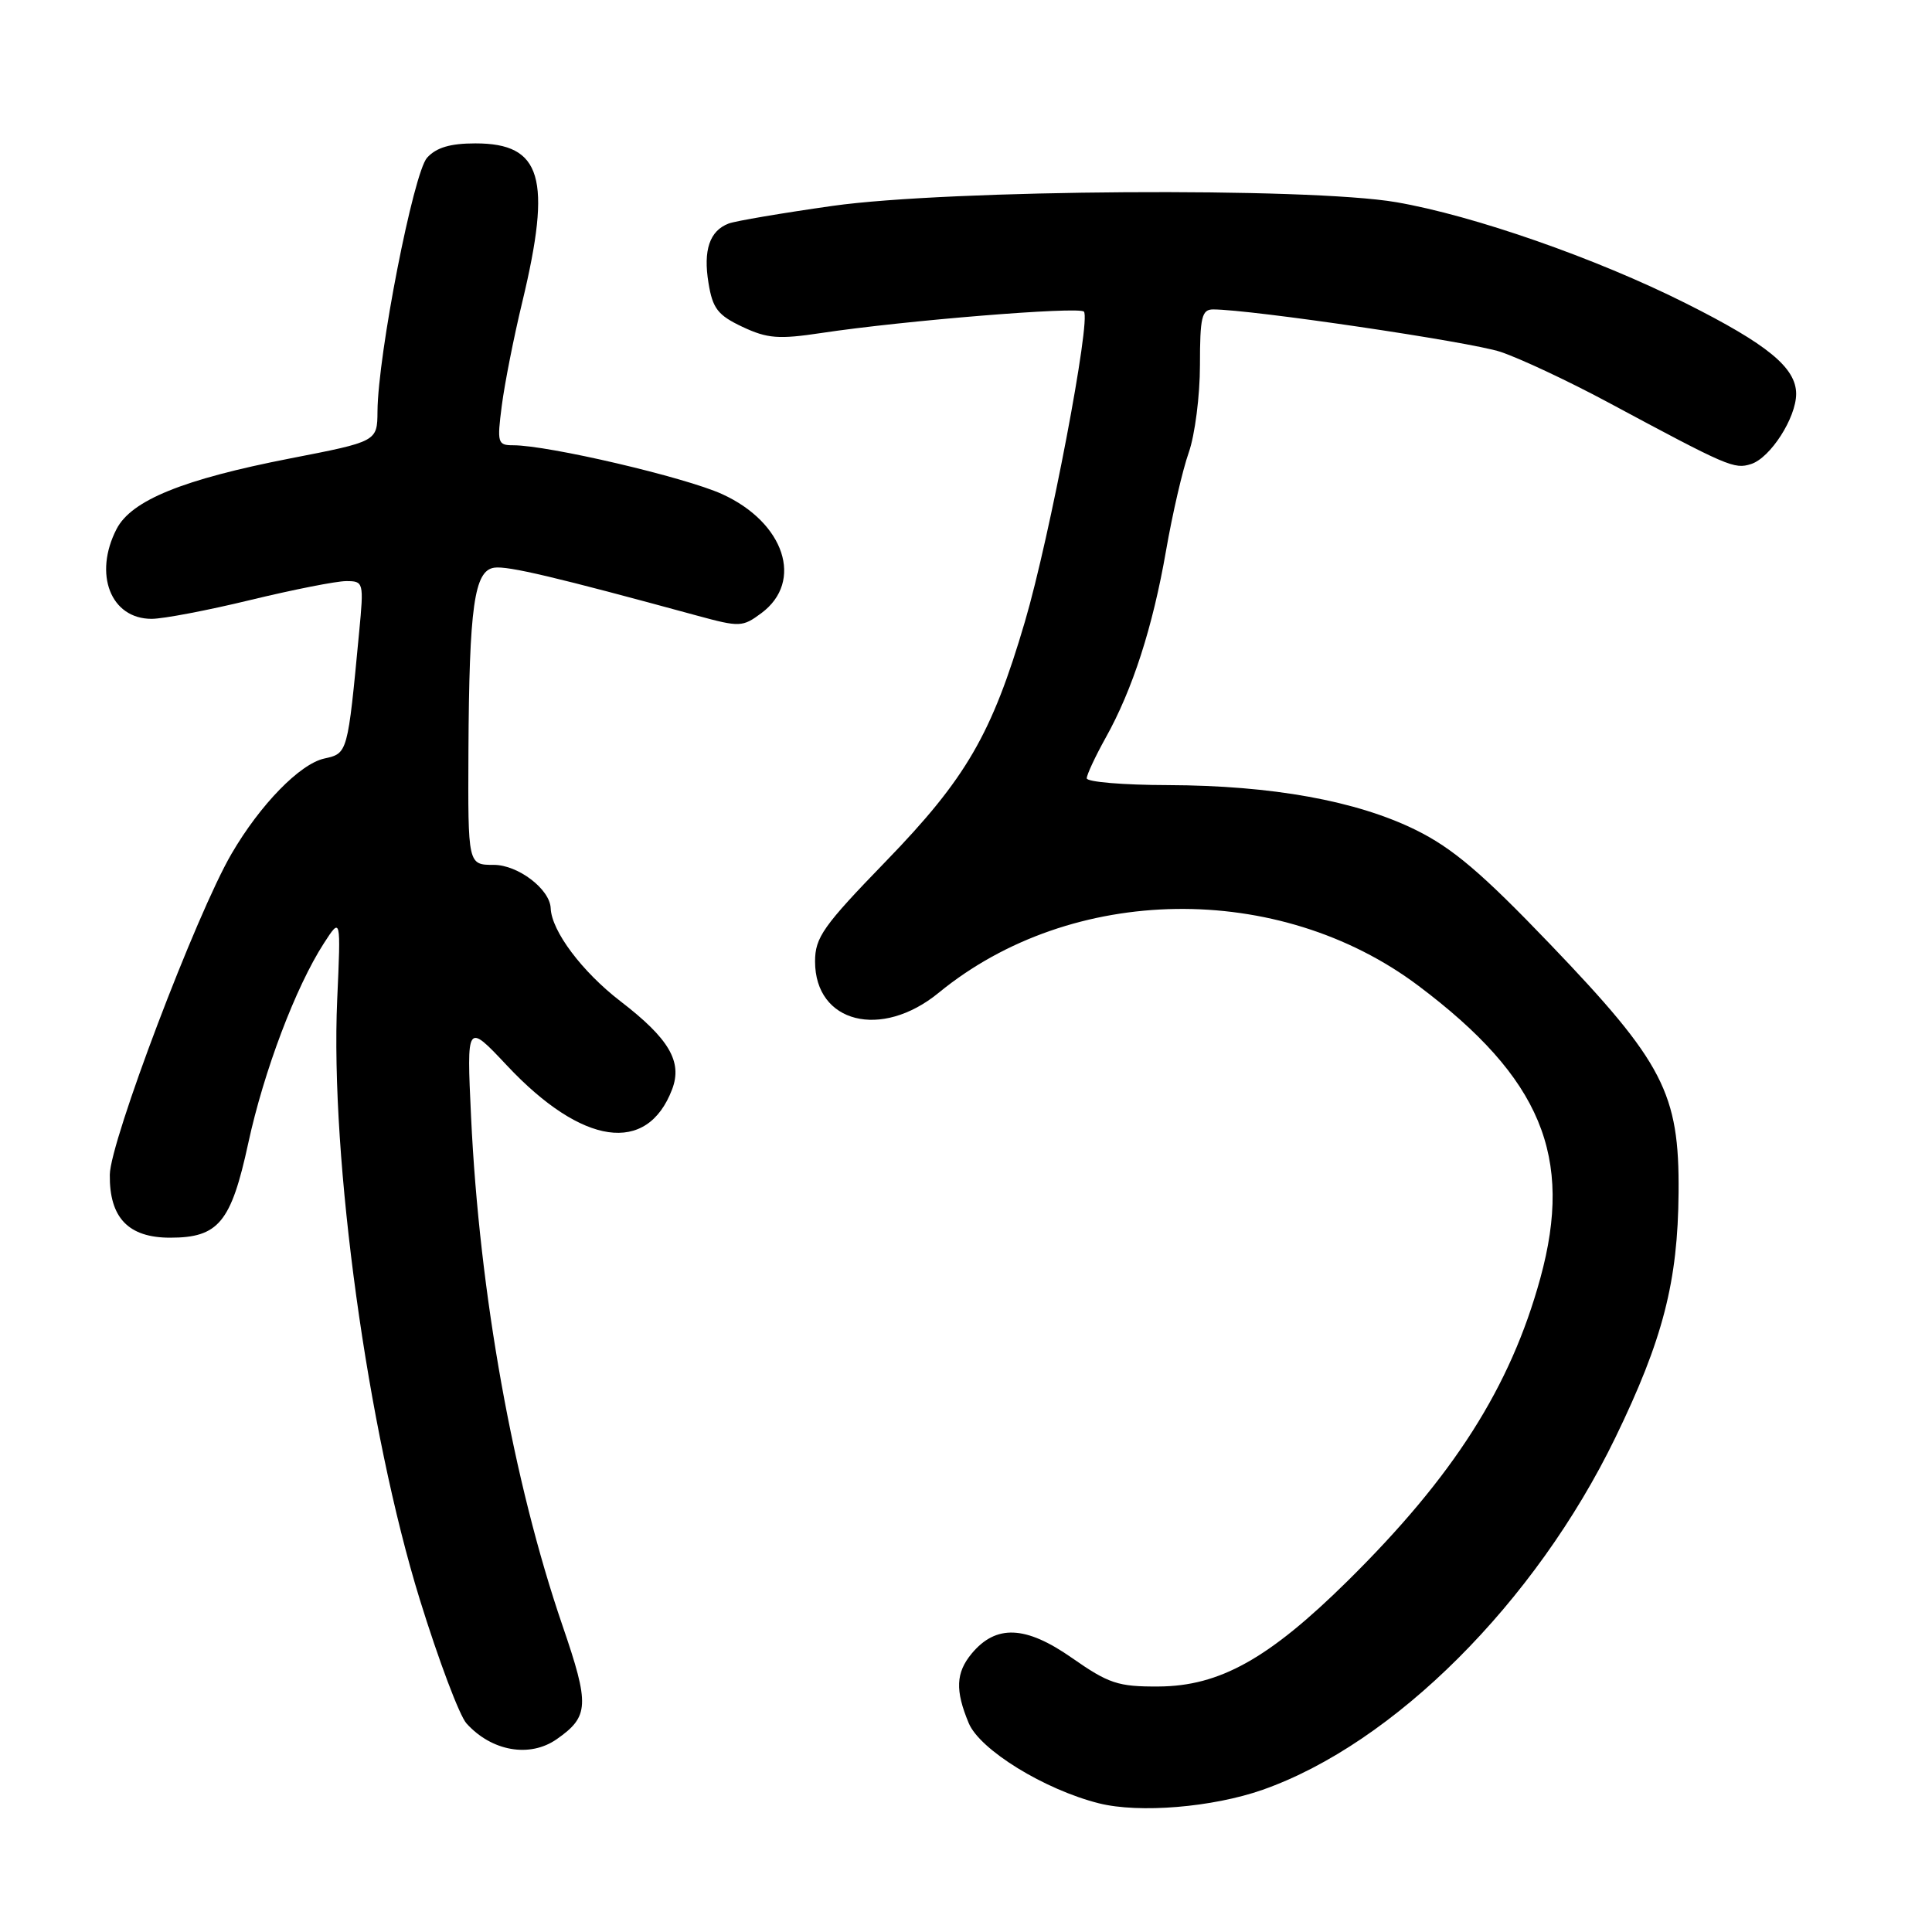 <?xml version="1.0" encoding="UTF-8" standalone="no"?>
<!DOCTYPE svg PUBLIC "-//W3C//DTD SVG 1.1//EN" "http://www.w3.org/Graphics/SVG/1.1/DTD/svg11.dtd" >
<svg xmlns="http://www.w3.org/2000/svg" xmlns:xlink="http://www.w3.org/1999/xlink" version="1.1" viewBox="0 0 256 256">
 <g >
 <path fill="currentColor"
d=" M 167.30 237.16 C 184.70 231.04 203.44 212.33 214.04 190.50 C 220.35 177.50 222.33 169.82 222.42 158.00 C 222.53 144.86 220.42 140.78 205.38 125.09 C 196.36 115.68 192.48 112.38 187.59 109.97 C 179.72 106.10 168.56 104.08 154.75 104.03 C 148.84 104.02 144.00 103.61 144.00 103.13 C 144.00 102.65 145.13 100.24 146.50 97.77 C 150.07 91.39 152.75 83.08 154.51 72.94 C 155.35 68.11 156.70 62.26 157.52 59.95 C 158.33 57.64 159.00 52.43 159.00 48.37 C 159.00 42.02 159.24 41.00 160.75 41.00 C 165.81 41.01 194.79 45.29 198.82 46.62 C 201.39 47.48 207.78 50.47 213.00 53.27 C 229.00 61.86 229.79 62.20 232.02 61.49 C 234.58 60.68 237.99 55.37 238.00 52.20 C 238.00 48.73 234.23 45.63 223.36 40.18 C 211.49 34.22 195.23 28.55 185.00 26.79 C 173.39 24.79 125.70 25.11 110.33 27.28 C 103.64 28.23 97.44 29.28 96.55 29.62 C 94.03 30.58 93.16 33.15 93.88 37.50 C 94.43 40.89 95.12 41.77 98.38 43.31 C 101.68 44.86 103.16 44.98 108.86 44.12 C 119.75 42.48 142.93 40.59 143.62 41.29 C 144.60 42.26 139.10 71.18 135.81 82.36 C 131.43 97.27 128.03 103.14 117.37 114.14 C 109.07 122.70 108.00 124.22 108.00 127.40 C 108.00 135.56 116.78 137.78 124.39 131.54 C 142.02 117.09 169.43 116.70 187.96 130.63 C 204.20 142.84 208.53 153.22 204.10 169.37 C 200.14 183.80 192.62 195.61 178.55 209.50 C 168.12 219.79 161.61 223.43 153.50 223.47 C 148.14 223.50 146.92 223.09 142.02 219.67 C 135.90 215.39 131.98 215.23 128.75 219.11 C 126.65 221.65 126.55 223.98 128.36 228.32 C 129.84 231.87 138.41 237.14 145.62 238.95 C 150.96 240.29 160.68 239.48 167.30 237.16 Z  M 73.77 230.45 C 78.07 227.44 78.15 225.94 74.53 215.39 C 68.00 196.34 63.52 171.40 62.42 148.00 C 61.83 135.50 61.83 135.50 67.17 141.18 C 77.14 151.81 85.75 153.05 89.06 144.34 C 90.45 140.68 88.67 137.63 82.20 132.66 C 77.12 128.75 73.09 123.37 72.97 120.35 C 72.87 117.82 68.64 114.60 65.43 114.60 C 62.00 114.60 62.00 114.60 62.07 99.55 C 62.17 80.33 62.84 75.59 65.50 75.22 C 67.29 74.96 73.66 76.47 92.39 81.58 C 98.02 83.11 98.39 83.10 100.89 81.24 C 106.54 77.05 103.95 69.23 95.68 65.47 C 90.75 63.23 72.66 59.00 68.00 59.00 C 65.94 59.00 65.85 58.69 66.49 53.75 C 66.86 50.86 68.08 44.67 69.21 40.00 C 73.15 23.58 71.80 19.00 63.00 19.00 C 59.66 19.00 57.81 19.55 56.59 20.90 C 54.79 22.89 50.08 46.96 50.02 54.50 C 49.99 58.50 49.99 58.50 38.42 60.75 C 24.23 63.52 17.42 66.29 15.45 70.09 C 12.36 76.08 14.66 82.00 20.09 82.00 C 21.62 82.00 27.51 80.88 33.19 79.50 C 38.86 78.13 44.56 77.00 45.87 77.00 C 48.18 77.00 48.22 77.14 47.59 83.75 C 46.06 99.89 46.08 99.82 42.97 100.51 C 39.74 101.22 34.47 106.62 30.68 113.13 C 26.02 121.11 14.60 151.22 14.55 155.65 C 14.48 161.36 17.01 164.00 22.54 164.00 C 28.95 164.00 30.62 161.98 32.89 151.50 C 34.96 141.93 39.19 130.76 42.91 125.00 C 45.17 121.50 45.17 121.50 44.68 132.47 C 43.74 153.57 48.70 189.57 55.64 211.99 C 58.11 219.96 60.88 227.33 61.81 228.36 C 65.14 232.06 70.20 232.95 73.77 230.45 Z "/>
</g>
</svg>